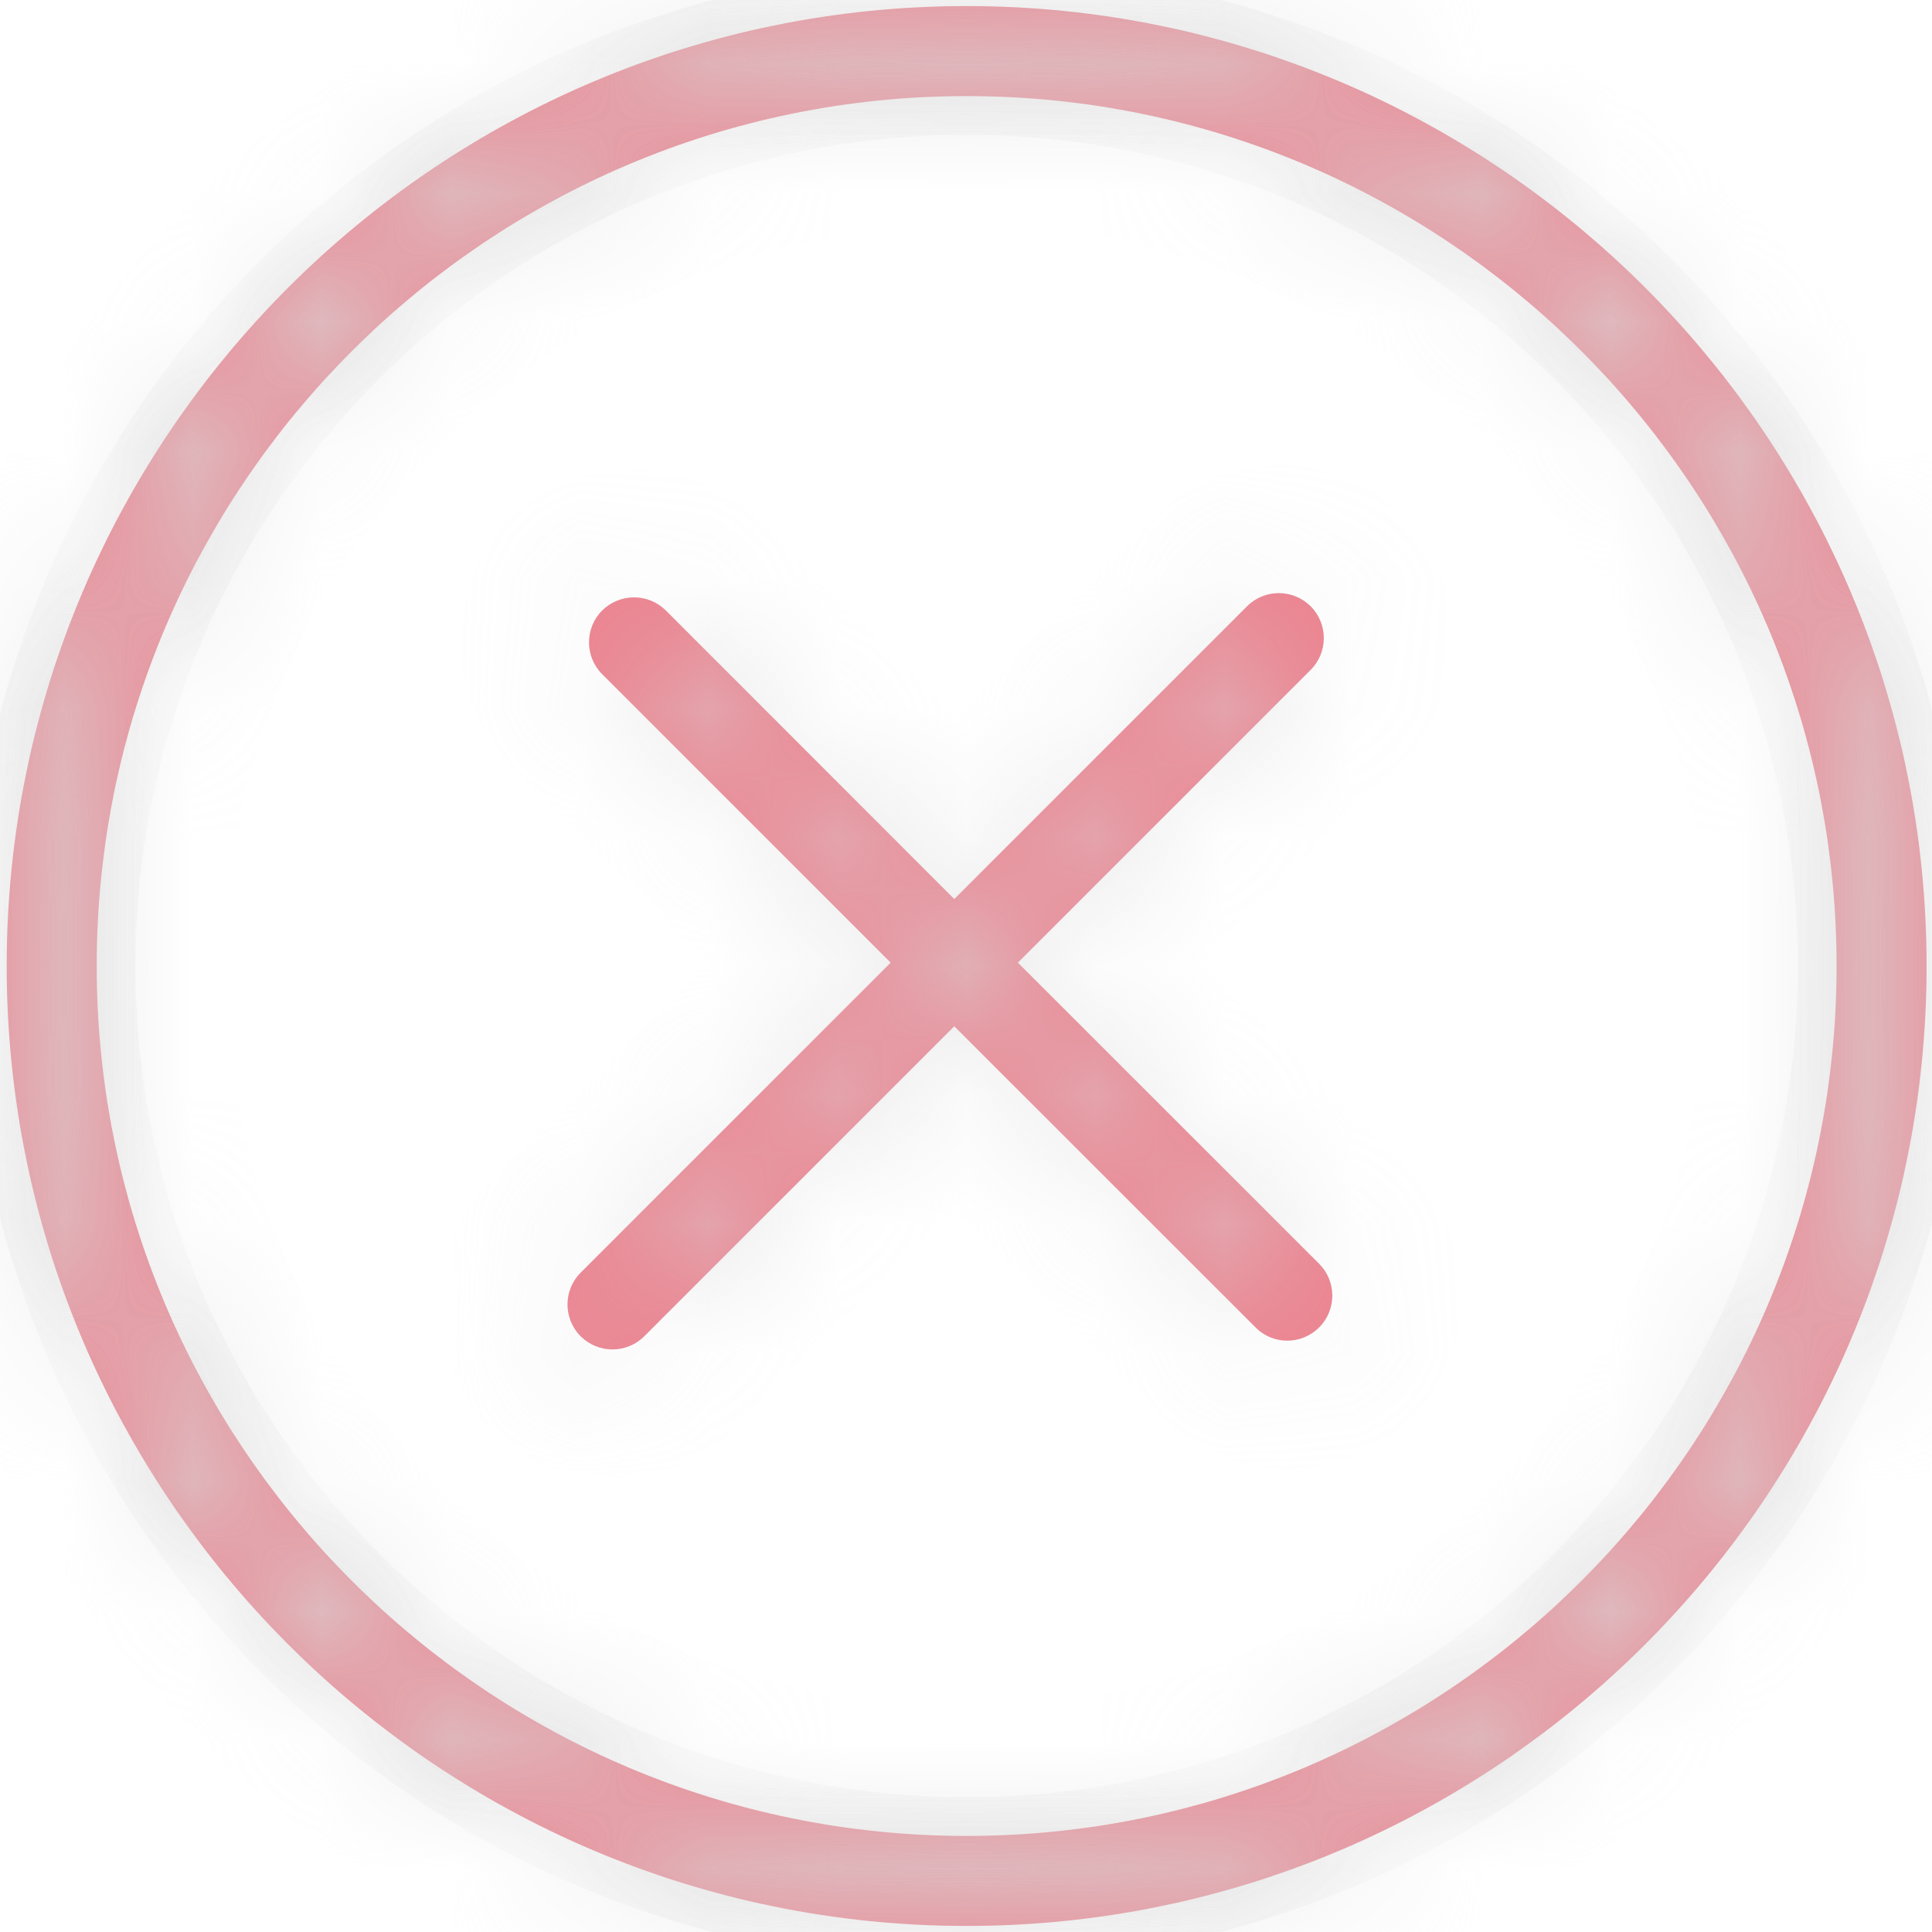 ﻿<?xml version="1.0" encoding="utf-8"?>
<svg version="1.1" xmlns:xlink="http://www.w3.org/1999/xlink" width="15px" height="15px" xmlns="http://www.w3.org/2000/svg">
  <defs>
    <mask fill="white" id="clip85">
      <path d="M 14.958 7.5  C 14.958 3.391  11.615 0.047  7.505 0.047  C 3.396 0.047  0.052 3.391  0.052 7.5  C 0.052 11.609  3.396 14.953  7.505 14.953  C 11.615 14.953  14.958 11.609  14.958 7.5  Z M 14.259 7.5  C 14.259 11.224  11.229 14.254  7.505 14.254  C 3.781 14.254  0.751 11.224  0.751 7.5  C 0.751 3.776  3.781 0.746  7.505 0.746  C 11.229 0.746  14.259 3.776  14.259 7.5  Z M 7.903 7.474  L 10.242 9.812  C 10.378 9.949  10.378 10.17  10.242 10.306  C 10.176 10.372  10.087 10.409  9.995 10.409  C 9.905 10.409  9.816 10.375  9.748 10.306  L 7.409 7.968  L 5.002 10.375  C 4.937 10.44  4.848 10.477  4.755 10.477  C 4.666 10.477  4.577 10.443  4.508 10.375  C 4.372 10.238  4.372 10.017  4.508 9.881  L 6.915 7.474  L 4.675 5.234  C 4.539 5.098  4.539 4.876  4.675 4.74  C 4.812 4.604  5.033 4.604  5.17 4.74  L 7.409 6.98  L 9.682 4.707  C 9.818 4.571  10.039 4.571  10.176 4.707  C 10.312 4.844  10.312 5.065  10.176 5.201  L 7.903 7.474  Z " fill-rule="evenodd" />
    </mask>
  </defs>
  <g transform="matrix(1 0 0 1 -253 -32 )">
    <path d="M 14.958 7.5  C 14.958 3.391  11.615 0.047  7.505 0.047  C 3.396 0.047  0.052 3.391  0.052 7.5  C 0.052 11.609  3.396 14.953  7.505 14.953  C 11.615 14.953  14.958 11.609  14.958 7.5  Z M 14.259 7.5  C 14.259 11.224  11.229 14.254  7.505 14.254  C 3.781 14.254  0.751 11.224  0.751 7.5  C 0.751 3.776  3.781 0.746  7.505 0.746  C 11.229 0.746  14.259 3.776  14.259 7.5  Z M 7.903 7.474  L 10.242 9.812  C 10.378 9.949  10.378 10.17  10.242 10.306  C 10.176 10.372  10.087 10.409  9.995 10.409  C 9.905 10.409  9.816 10.375  9.748 10.306  L 7.409 7.968  L 5.002 10.375  C 4.937 10.44  4.848 10.477  4.755 10.477  C 4.666 10.477  4.577 10.443  4.508 10.375  C 4.372 10.238  4.372 10.017  4.508 9.881  L 6.915 7.474  L 4.675 5.234  C 4.539 5.098  4.539 4.876  4.675 4.74  C 4.812 4.604  5.033 4.604  5.17 4.74  L 7.409 6.98  L 9.682 4.707  C 9.818 4.571  10.039 4.571  10.176 4.707  C 10.312 4.844  10.312 5.065  10.176 5.201  L 7.903 7.474  Z " fill-rule="nonzero" fill="#ec808d" stroke="none" transform="matrix(1 0 0 1 253 32 )" />
    <path d="M 14.958 7.5  C 14.958 3.391  11.615 0.047  7.505 0.047  C 3.396 0.047  0.052 3.391  0.052 7.5  C 0.052 11.609  3.396 14.953  7.505 14.953  C 11.615 14.953  14.958 11.609  14.958 7.5  Z " stroke-width="2" stroke="#d7d7d7" fill="none" stroke-opacity="0.549" transform="matrix(1 0 0 1 253 32 )" mask="url(#clip85)" />
    <path d="M 14.259 7.5  C 14.259 11.224  11.229 14.254  7.505 14.254  C 3.781 14.254  0.751 11.224  0.751 7.5  C 0.751 3.776  3.781 0.746  7.505 0.746  C 11.229 0.746  14.259 3.776  14.259 7.5  Z " stroke-width="2" stroke="#d7d7d7" fill="none" stroke-opacity="0.549" transform="matrix(1 0 0 1 253 32 )" mask="url(#clip85)" />
    <path d="M 7.903 7.474  L 10.242 9.812  C 10.378 9.949  10.378 10.17  10.242 10.306  C 10.176 10.372  10.087 10.409  9.995 10.409  C 9.905 10.409  9.816 10.375  9.748 10.306  L 7.409 7.968  L 5.002 10.375  C 4.937 10.44  4.848 10.477  4.755 10.477  C 4.666 10.477  4.577 10.443  4.508 10.375  C 4.372 10.238  4.372 10.017  4.508 9.881  L 6.915 7.474  L 4.675 5.234  C 4.539 5.098  4.539 4.876  4.675 4.74  C 4.812 4.604  5.033 4.604  5.17 4.74  L 7.409 6.98  L 9.682 4.707  C 9.818 4.571  10.039 4.571  10.176 4.707  C 10.312 4.844  10.312 5.065  10.176 5.201  L 7.903 7.474  Z " stroke-width="2" stroke="#d7d7d7" fill="none" stroke-opacity="0.549" transform="matrix(1 0 0 1 253 32 )" mask="url(#clip85)" />
  </g>
</svg>